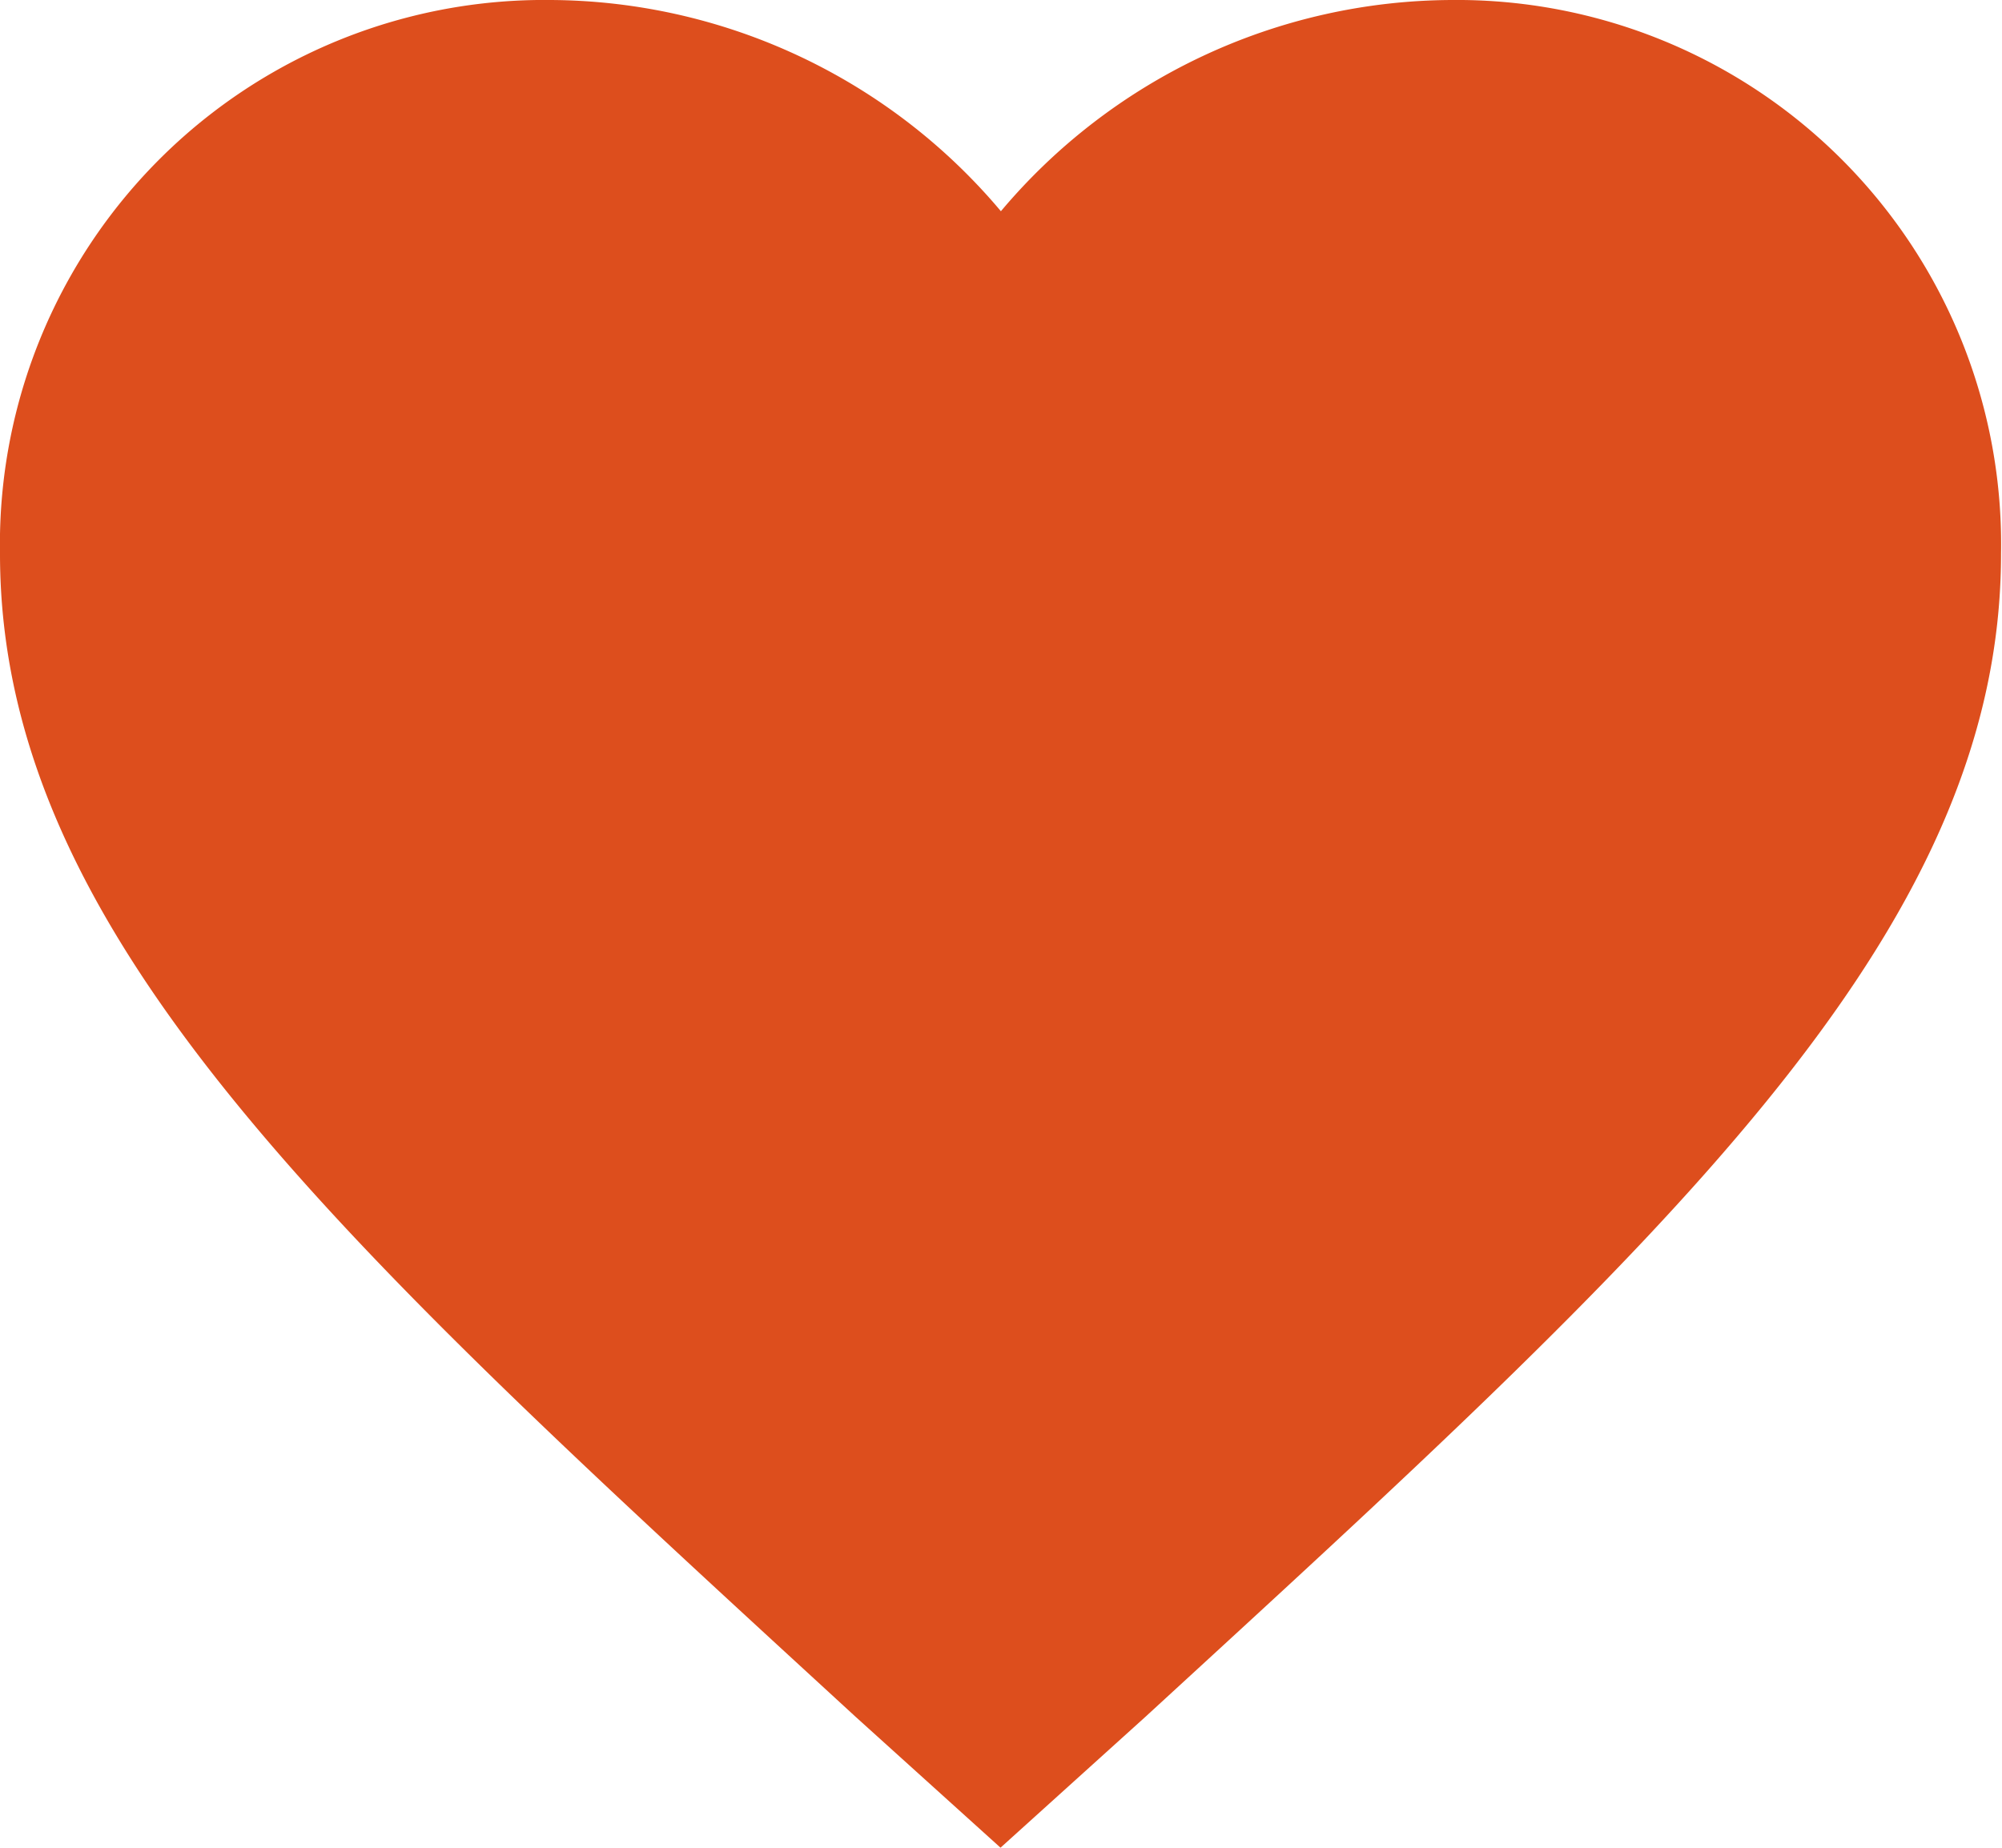 <svg xmlns="http://www.w3.org/2000/svg" width="20.726" height="19.132" viewBox="0 0 20.726 19.132">
    <path id="prefix__Icon_ionic-md-heart-empty" d="M18.4 4.5a6.13 6.13 0 00-4.663 2.187A6.13 6.13 0 009.075 4.5a5.635 5.635 0 00-5.7 5.734c0 3.961 3.522 7.139 8.858 12.042l1.5 1.355 1.5-1.355c5.336-4.9 8.858-8.081 8.858-12.042A5.635 5.635 0 0018.4 4.5z" data-name="Icon ionic-md-heart-empty" transform="translate(-3.375 -4.5)" style="fill:#dd4e1d"/>
</svg>
